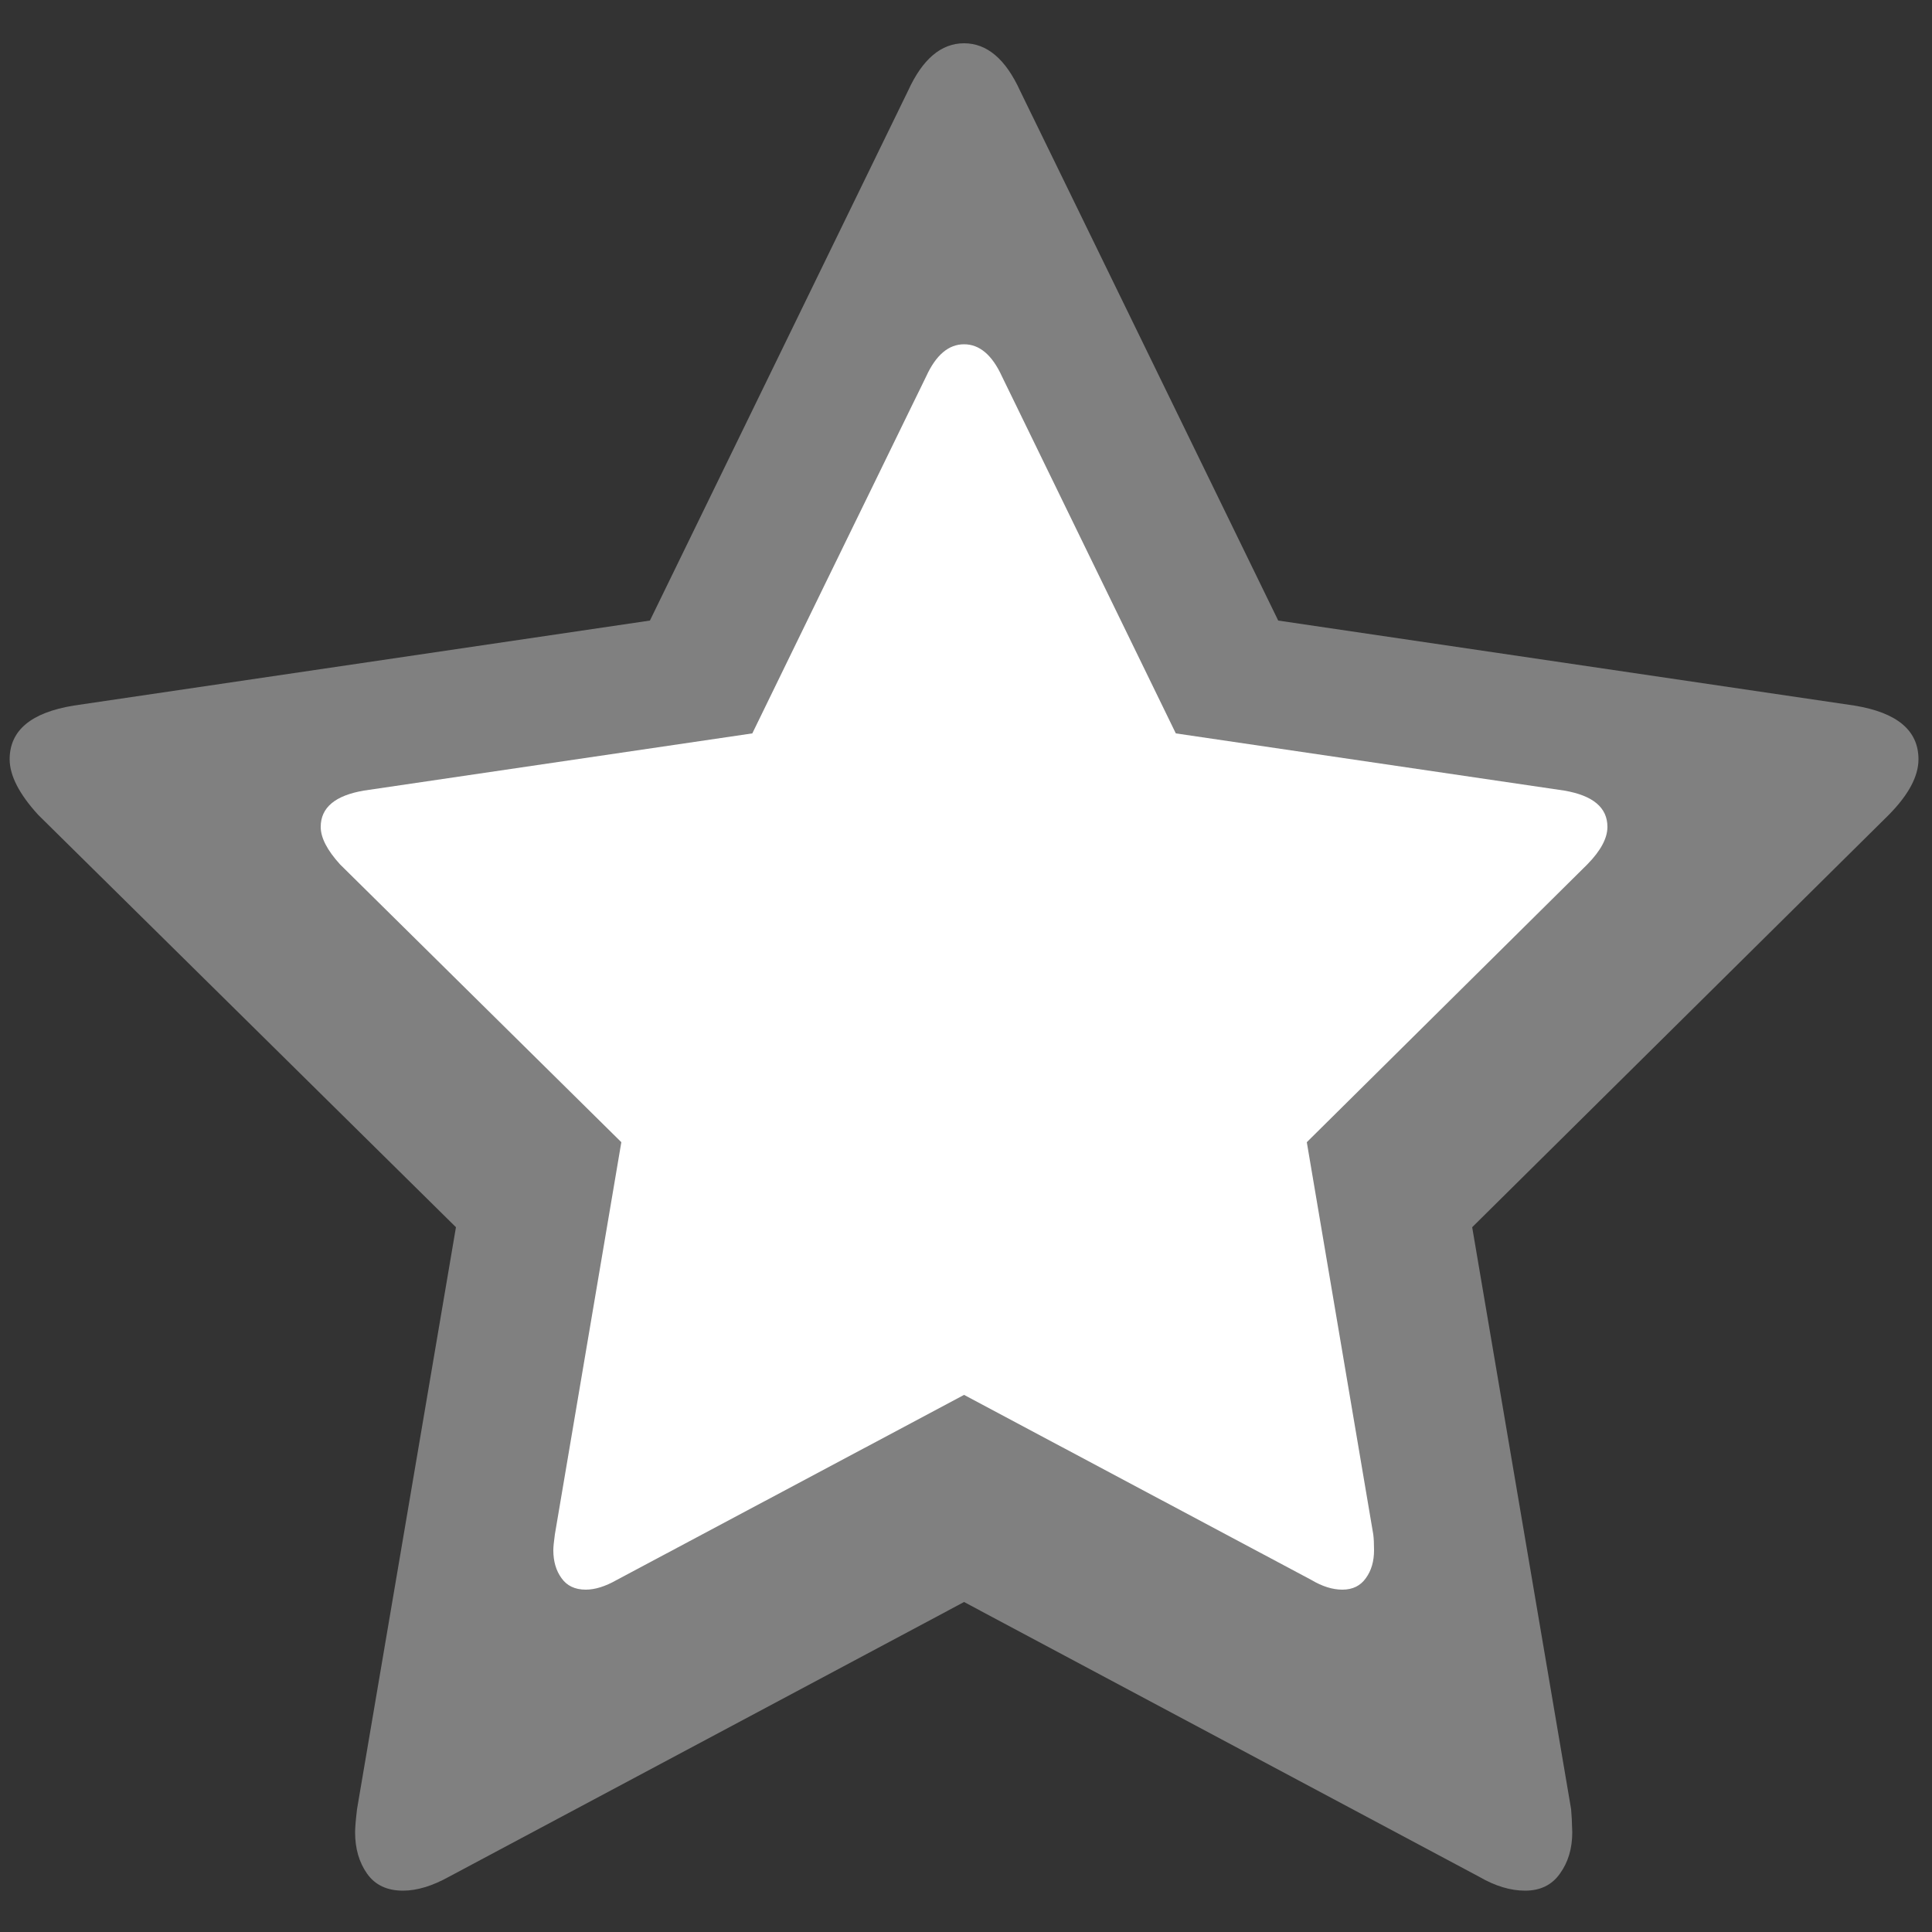 <svg version="1.2" xmlns="http://www.w3.org/2000/svg" viewBox="0 0 500 500" width="20" height="20">
	<rect x="0" y="0" width="500" height="500" fill="#333333" stroke="none"/>
	<title>New Project</title>
	<style>
		.s0 { fill: #808080 } 
		.s1 { fill: #ffffff } 
	</style>
	<path id="Shape 1" class="s0" d="m479.9 182.6q16.6 2.7 16.6 13.9 0 6.6-7.7 14.4l-107.8 106.7 25.6 150.6q0.2 2.1 0.3 6 0 6.3-3.2 10.7-3.1 4.4-9 4.4-5.7 0-11.9-3.6l-133.3-71.1-133.3 71.1q-6.5 3.6-11.9 3.6-6.2 0-9.3-4.4-3.1-4.4-3.1-10.7 0-1.8 0.5-6l25.6-150.6-108.1-106.7q-7.4-8.1-7.4-14.4 0-11.2 16.6-13.9l149.1-22 66.8-137.1q5.6-12.3 14.5-12.3 8.9 0 14.5 12.3l66.8 137.1 149.1 22z"/>
	<path id="Shape 1 copy" class="s1" d="m404.8 204.6q11.2 1.9 11.2 9.4 0 4.4-5.2 9.7l-72.6 71.9 17.2 101.5q0.2 1.5 0.2 4.1 0 4.3-2.1 7.2-2.1 3-6.1 3-3.8 0-8-2.5l-89.9-47.9-89.9 47.9q-4.4 2.5-8 2.5-4.2 0-6.3-3-2.1-2.9-2.1-7.2 0-1.2 0.4-4.1l17.2-101.5-72.8-71.9q-5-5.5-5-9.7 0-7.5 11.2-9.4l100.5-14.8 45-92.4q3.8-8.3 9.8-8.3 6 0 9.8 8.3l45 92.4 100.5 14.8z"/>
</svg>